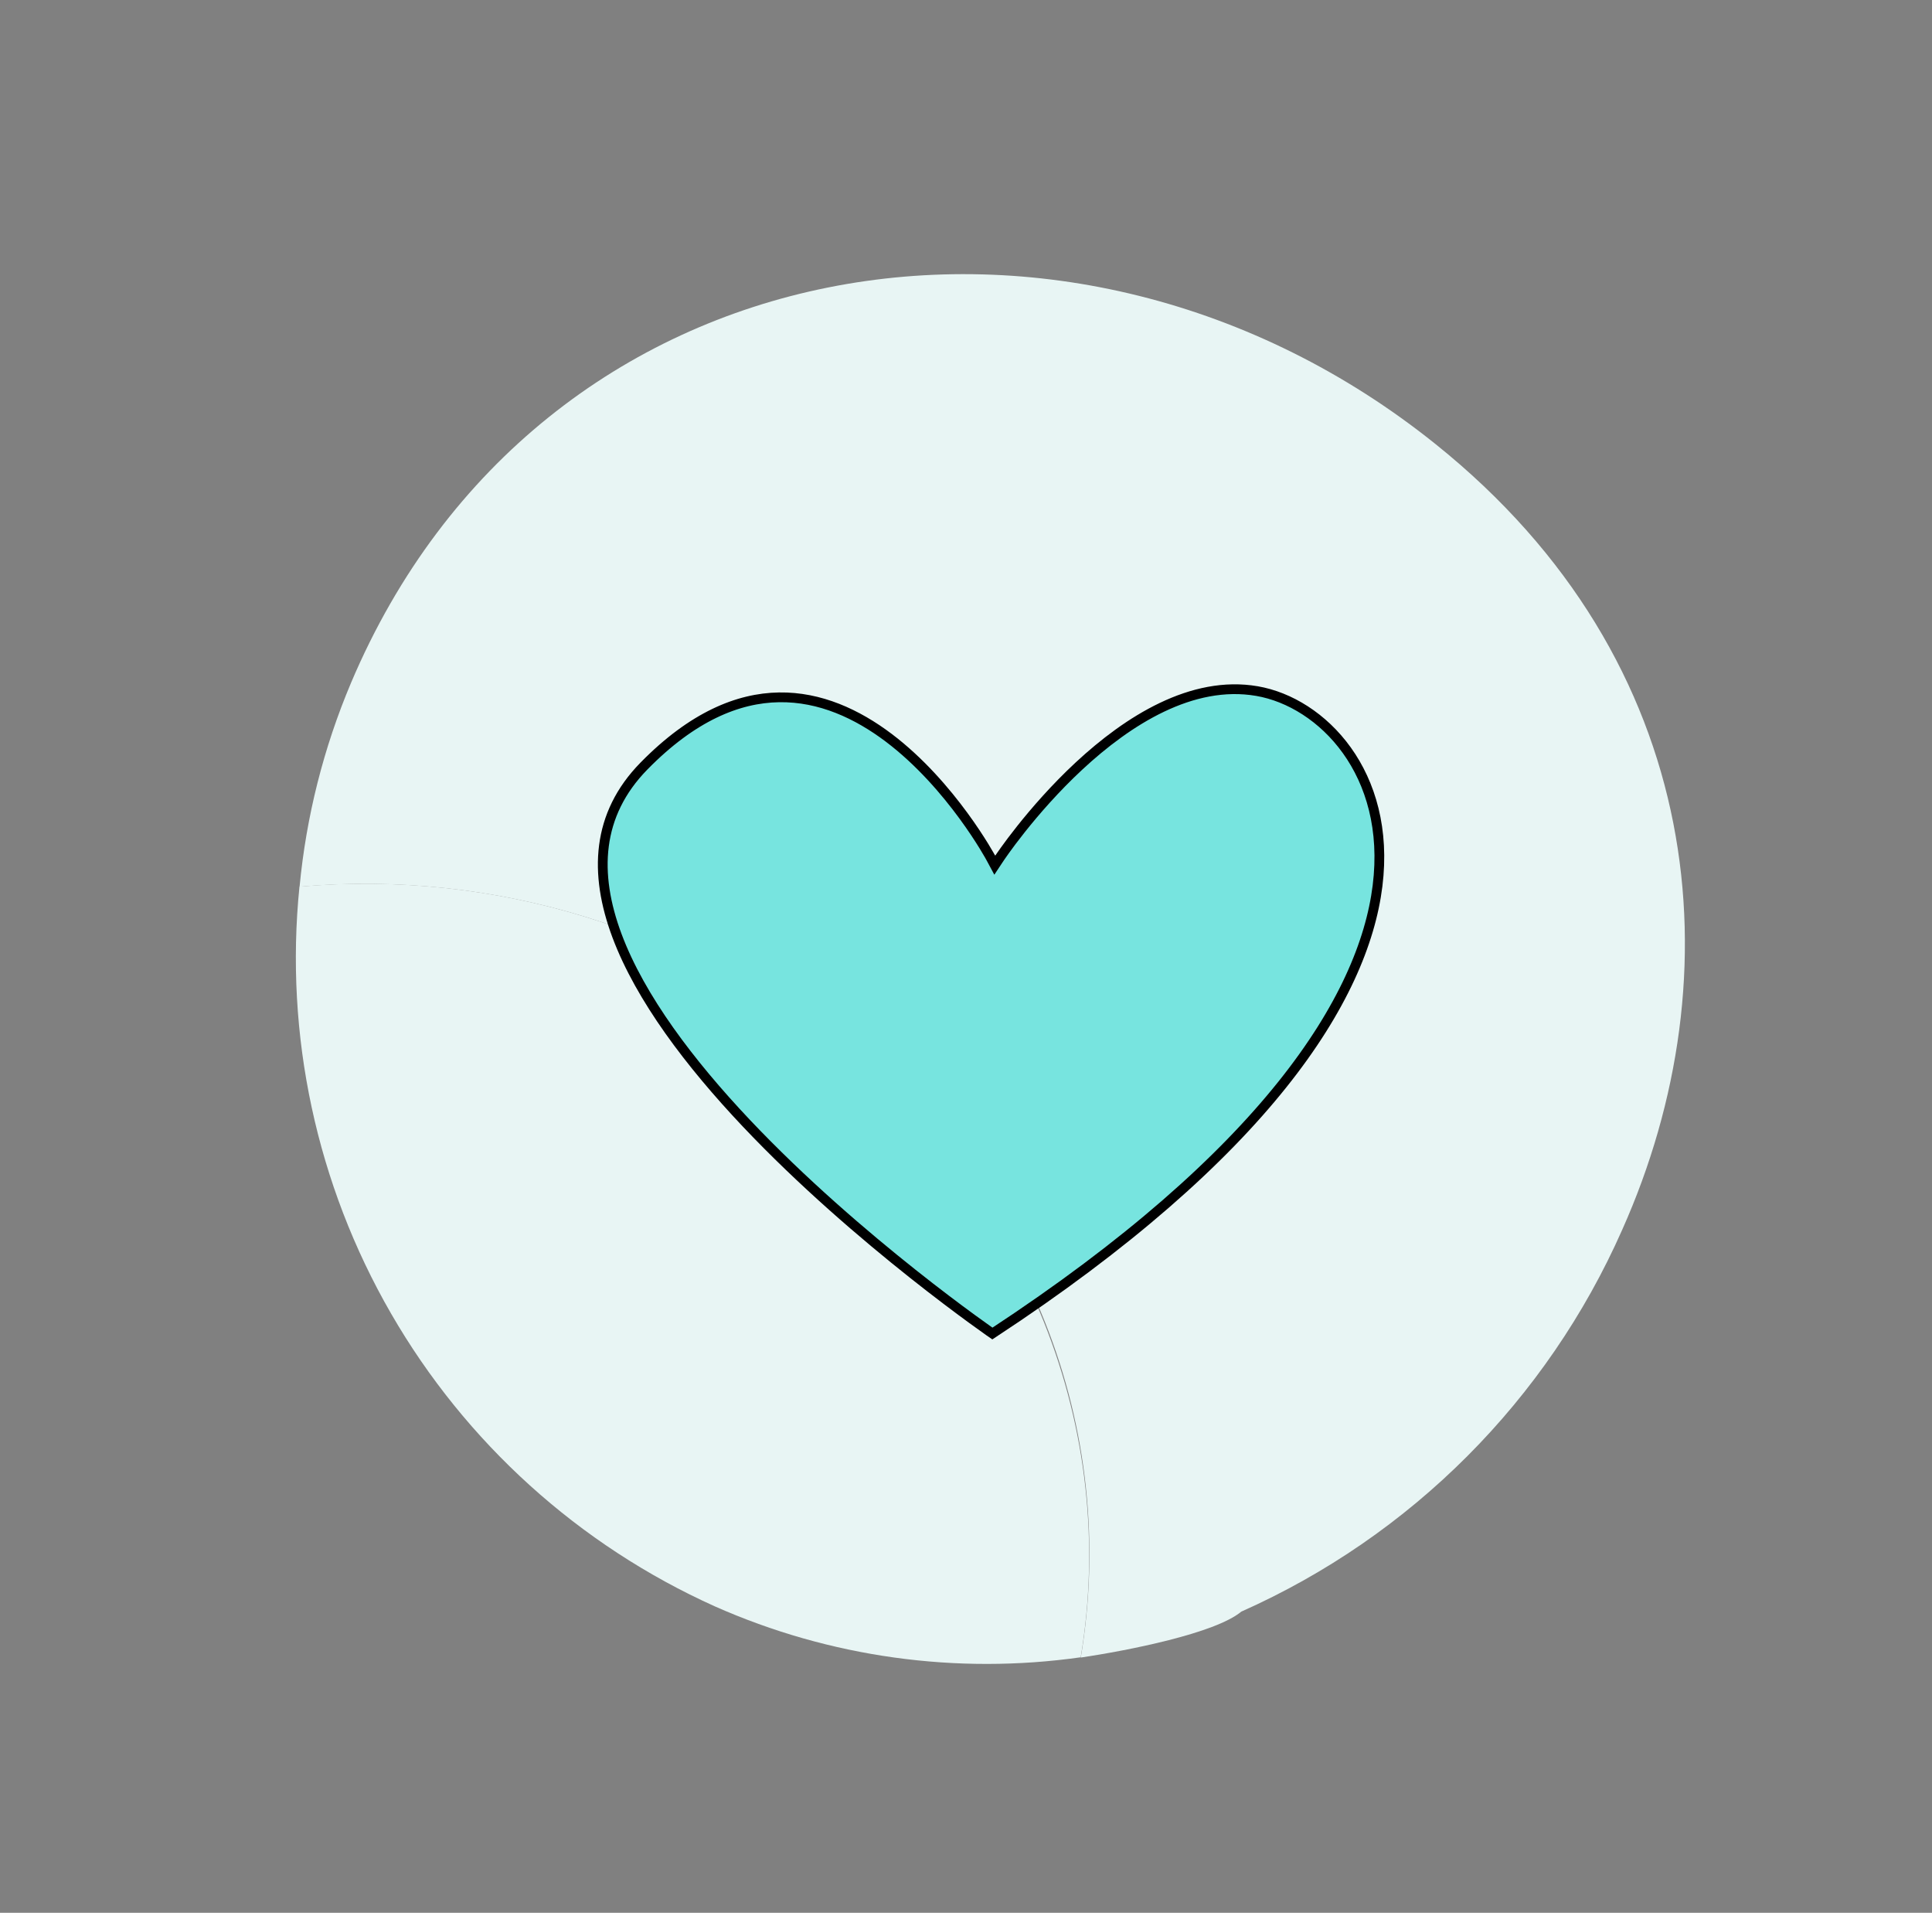 <svg width="99" height="98" viewBox="0 0 99 98" fill="none" xmlns="http://www.w3.org/2000/svg">
<rect x="0" y="0" width="99" height="98" fill="#808080" stroke="none"/>
<g clip-path="url(#clip0_4864_58272)">
<path d="M63.609 82.568C72.319 78.695 79.276 71.721 83.127 63.002C88.953 49.954 87.462 33.907 73.572 22.762C54.948 7.807 27.624 12.234 17.987 34.985C16.582 38.312 15.692 41.834 15.351 45.429C25.345 44.549 35.287 47.615 43.049 53.972C47.738 57.51 51.368 62.266 53.542 67.723C55.717 73.18 56.353 79.129 55.382 84.923C57.786 84.564 62.264 83.687 63.609 82.568Z" fill="#E8F5F4"/>
<path d="M43.042 53.971C35.281 47.613 25.339 44.545 15.345 45.425C14.576 53.029 16.218 60.681 20.039 67.299C23.86 73.918 29.665 79.166 36.634 82.302C42.515 84.909 49.009 85.812 55.378 84.909C56.346 79.118 55.675 73.205 53.5 67.75C51.325 62.295 47.73 57.507 43.042 53.971Z" fill="#E8F5F4"/>
<path d="M50.776 43.961L50.974 44.329L51.205 43.98L51.205 43.98L51.206 43.979L51.209 43.974L51.223 43.954C51.235 43.936 51.253 43.909 51.278 43.873C51.326 43.803 51.399 43.699 51.494 43.566C51.684 43.301 51.964 42.923 52.322 42.473C53.038 41.573 54.062 40.386 55.3 39.237C57.792 36.924 61.076 34.831 64.412 35.407C67.733 35.981 71.309 39.603 70.588 45.386C69.868 51.165 64.845 59.144 50.852 68.322C50.805 68.29 50.748 68.249 50.679 68.201C50.476 68.058 50.18 67.847 49.807 67.574C49.06 67.029 48.004 66.238 46.768 65.257C44.296 63.294 41.107 60.573 38.234 57.534C35.358 54.491 32.817 51.147 31.617 47.942C31.018 46.341 30.758 44.787 30.948 43.327C31.137 41.872 31.775 40.495 32.999 39.246C35.486 36.71 37.823 35.76 39.919 35.727C42.021 35.693 43.924 36.579 45.54 37.798C47.155 39.018 48.465 40.558 49.373 41.798C49.826 42.417 50.178 42.959 50.416 43.346C50.535 43.54 50.626 43.694 50.686 43.8C50.716 43.853 50.739 43.894 50.754 43.921L50.771 43.951L50.775 43.959L50.776 43.96L50.776 43.961Z" fill="#77E4DF" stroke="black" stroke-width="0.5"/>
</g>
<defs>
<clipPath id="clip0_4864_58272">
<rect width="74.647" height="74.647" fill="white" transform="translate(29.867) rotate(23.164)"/>
</clipPath>
</defs>
</svg>
